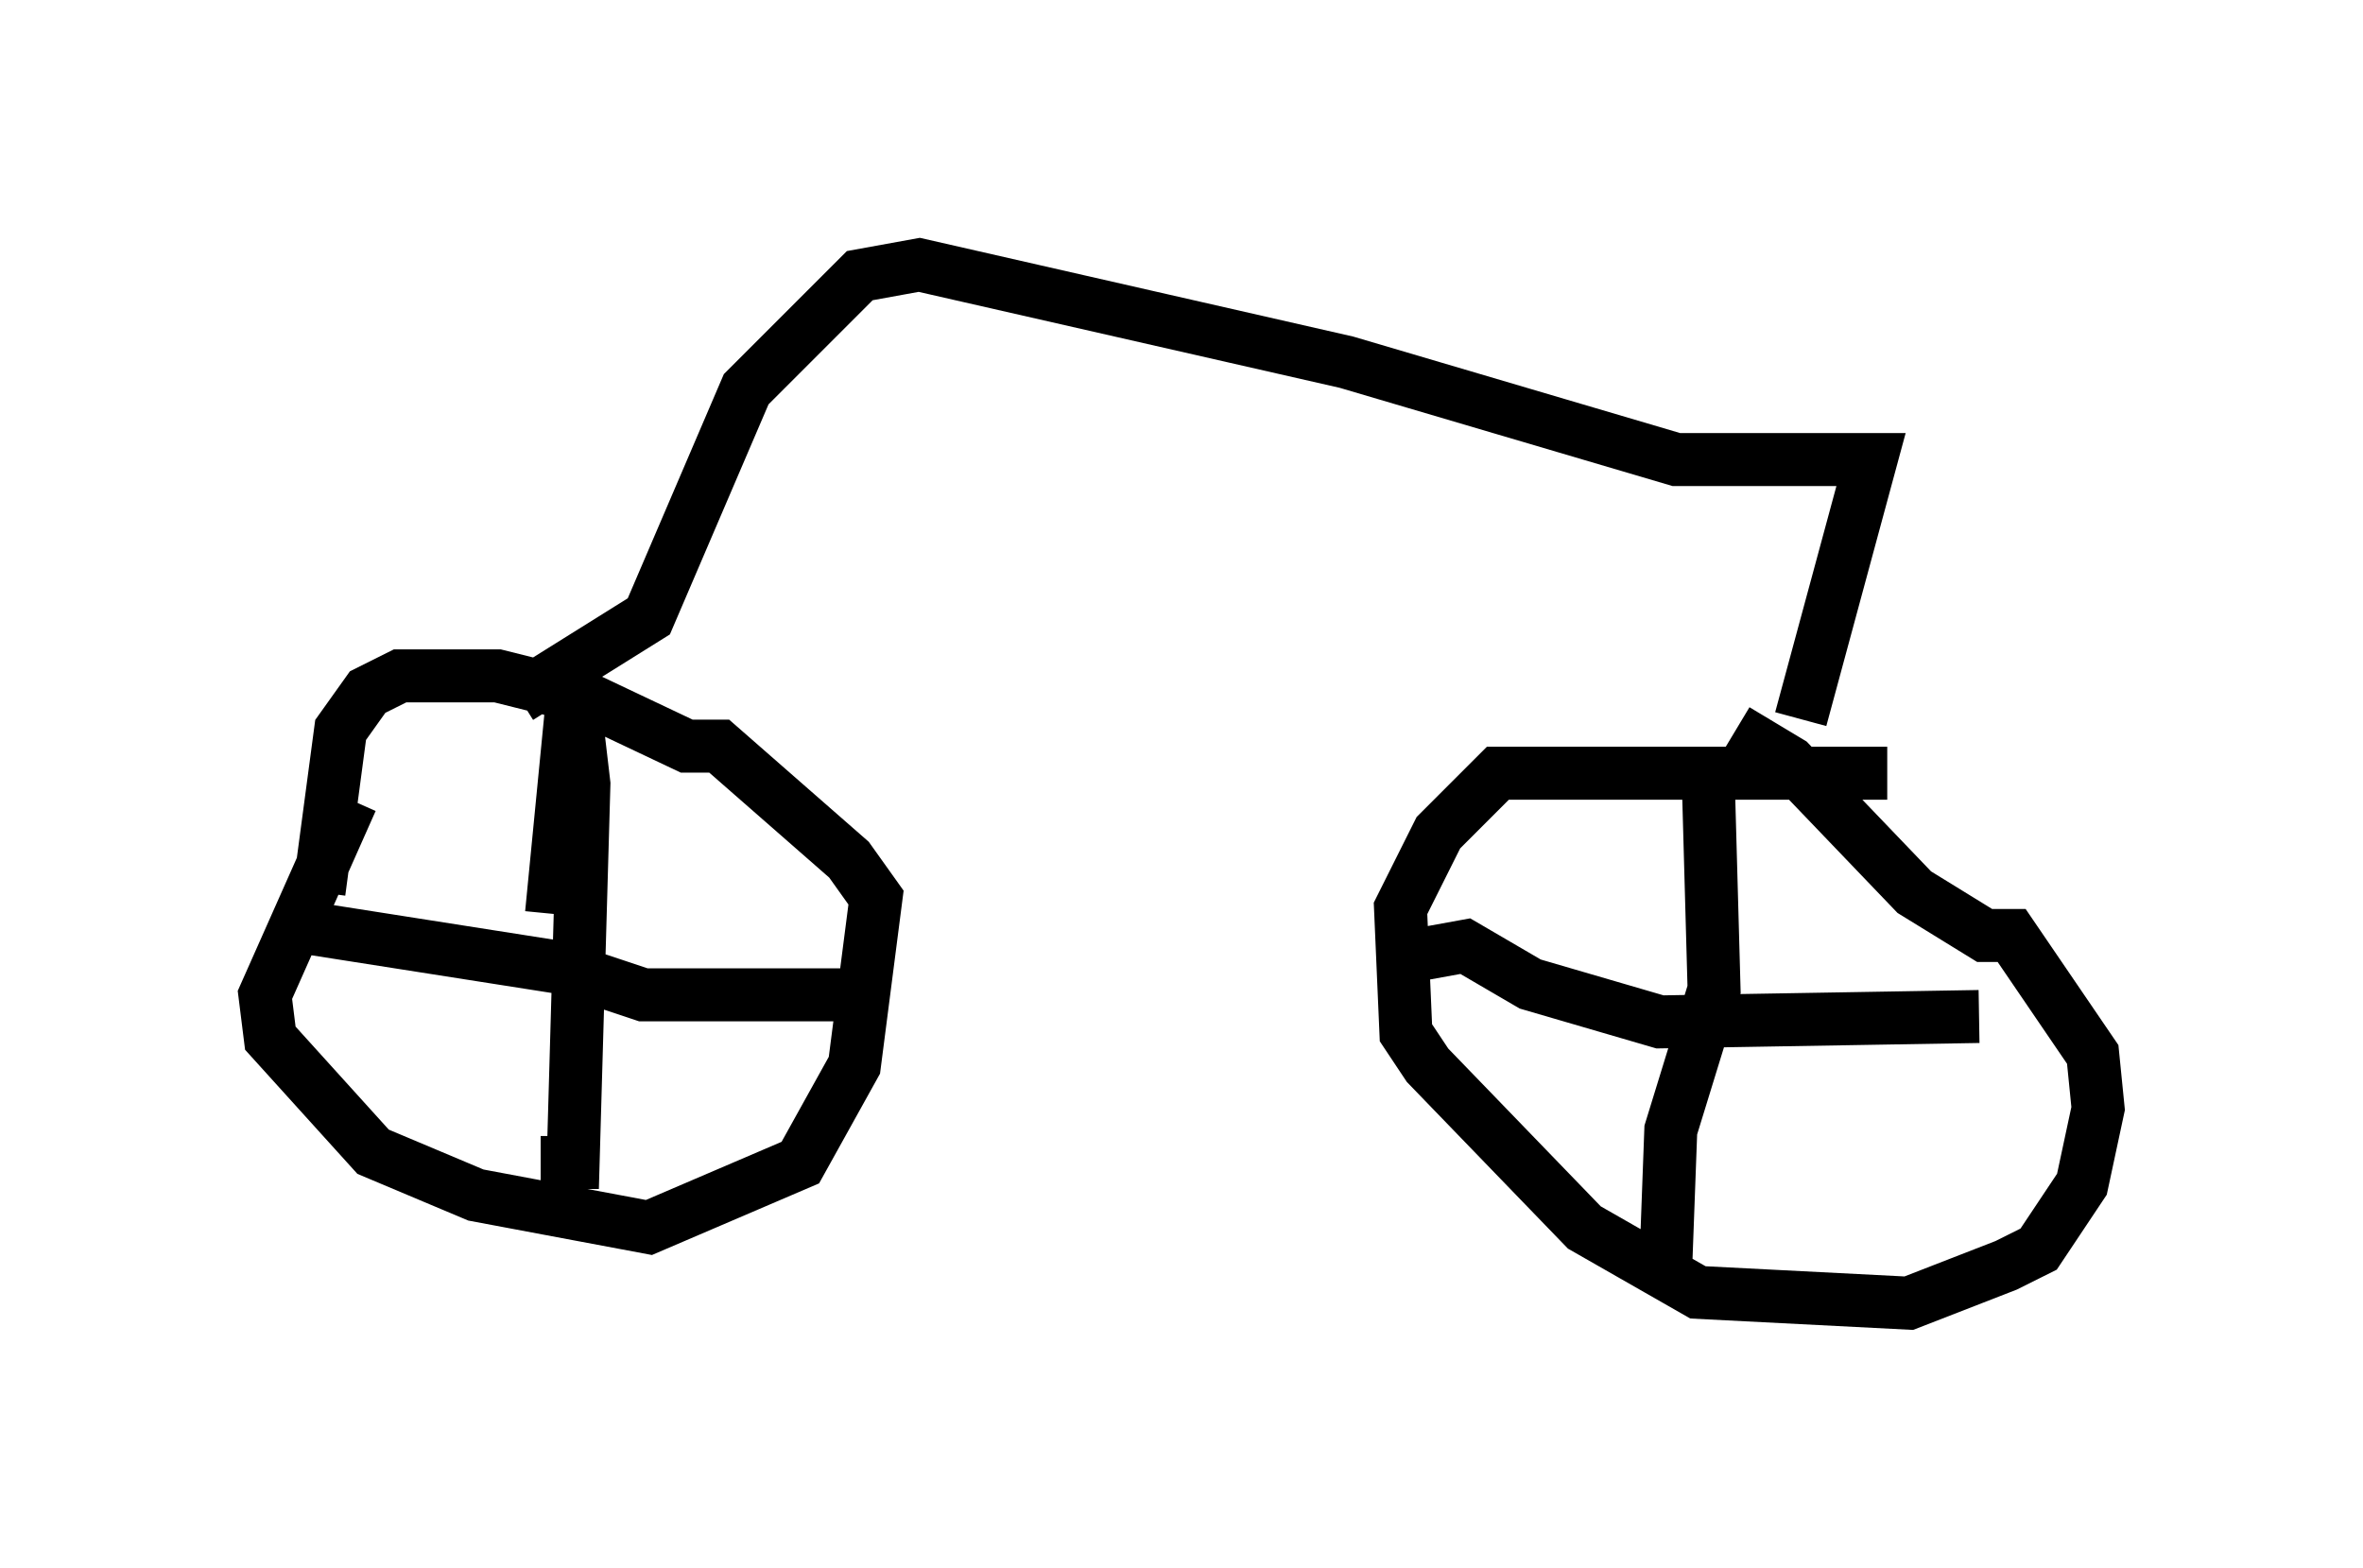 <?xml version="1.0" encoding="utf-8" ?>
<svg baseProfile="full" height="29.6" version="1.1" width="44.607" xmlns="http://www.w3.org/2000/svg" xmlns:ev="http://www.w3.org/2001/xml-events" xmlns:xlink="http://www.w3.org/1999/xlink"><defs /><rect fill="white" height="29.6" width="44.607" x="0" y="0" /><path d="M7.042, 15.515 m-0.102, 0.102 m-0.306, -0.51 l-1.633, 3.675 0.102, 0.817 l1.94, 2.144 1.94, 0.817 l3.267, 0.613 2.858, -1.225 l1.021, -1.838 0.408, -3.165 l-0.51, -0.715 -2.45, -2.144 l-0.613, 0.0 -1.94, -0.919 l-1.633, -0.408 -1.838, 0.0 l-0.613, 0.306 -0.51, 0.715 l-0.408, 3.063 m29.604, -2.246 l-7.35, 0.0 -1.123, 1.123 l-0.715, 1.429 0.102, 2.348 l0.408, 0.613 2.96, 3.063 l2.144, 1.225 3.981, 0.204 l1.838, -0.715 0.613, -0.306 l0.817, -1.225 0.306, -1.429 l-0.102, -1.021 -1.531, -2.246 l-0.51, 0.0 -1.327, -0.817 l-2.348, -2.45 -1.021, -0.613 m1.225, -0.204 l1.327, -4.9 -3.675, 0.0 l-6.227, -1.838 -8.065, -1.838 l-1.123, 0.204 -2.144, 2.144 l-1.838, 4.288 -2.45, 1.531 m0.613, 4.083 l0.408, -4.185 0.204, 1.735 l-0.204, 7.146 -0.613, 0.0 m-4.798, -4.492 l5.206, 0.817 1.531, 0.51 l4.185, 0.0 m15.925, -3.777 l0.102, 3.675 -0.817, 2.654 l-0.102, 2.756 m-4.9, -6.023 l1.123, -0.204 1.225, 0.715 l2.45, 0.715 6.023, -0.102 " fill="none" stroke="black" stroke-width="1" /></svg>